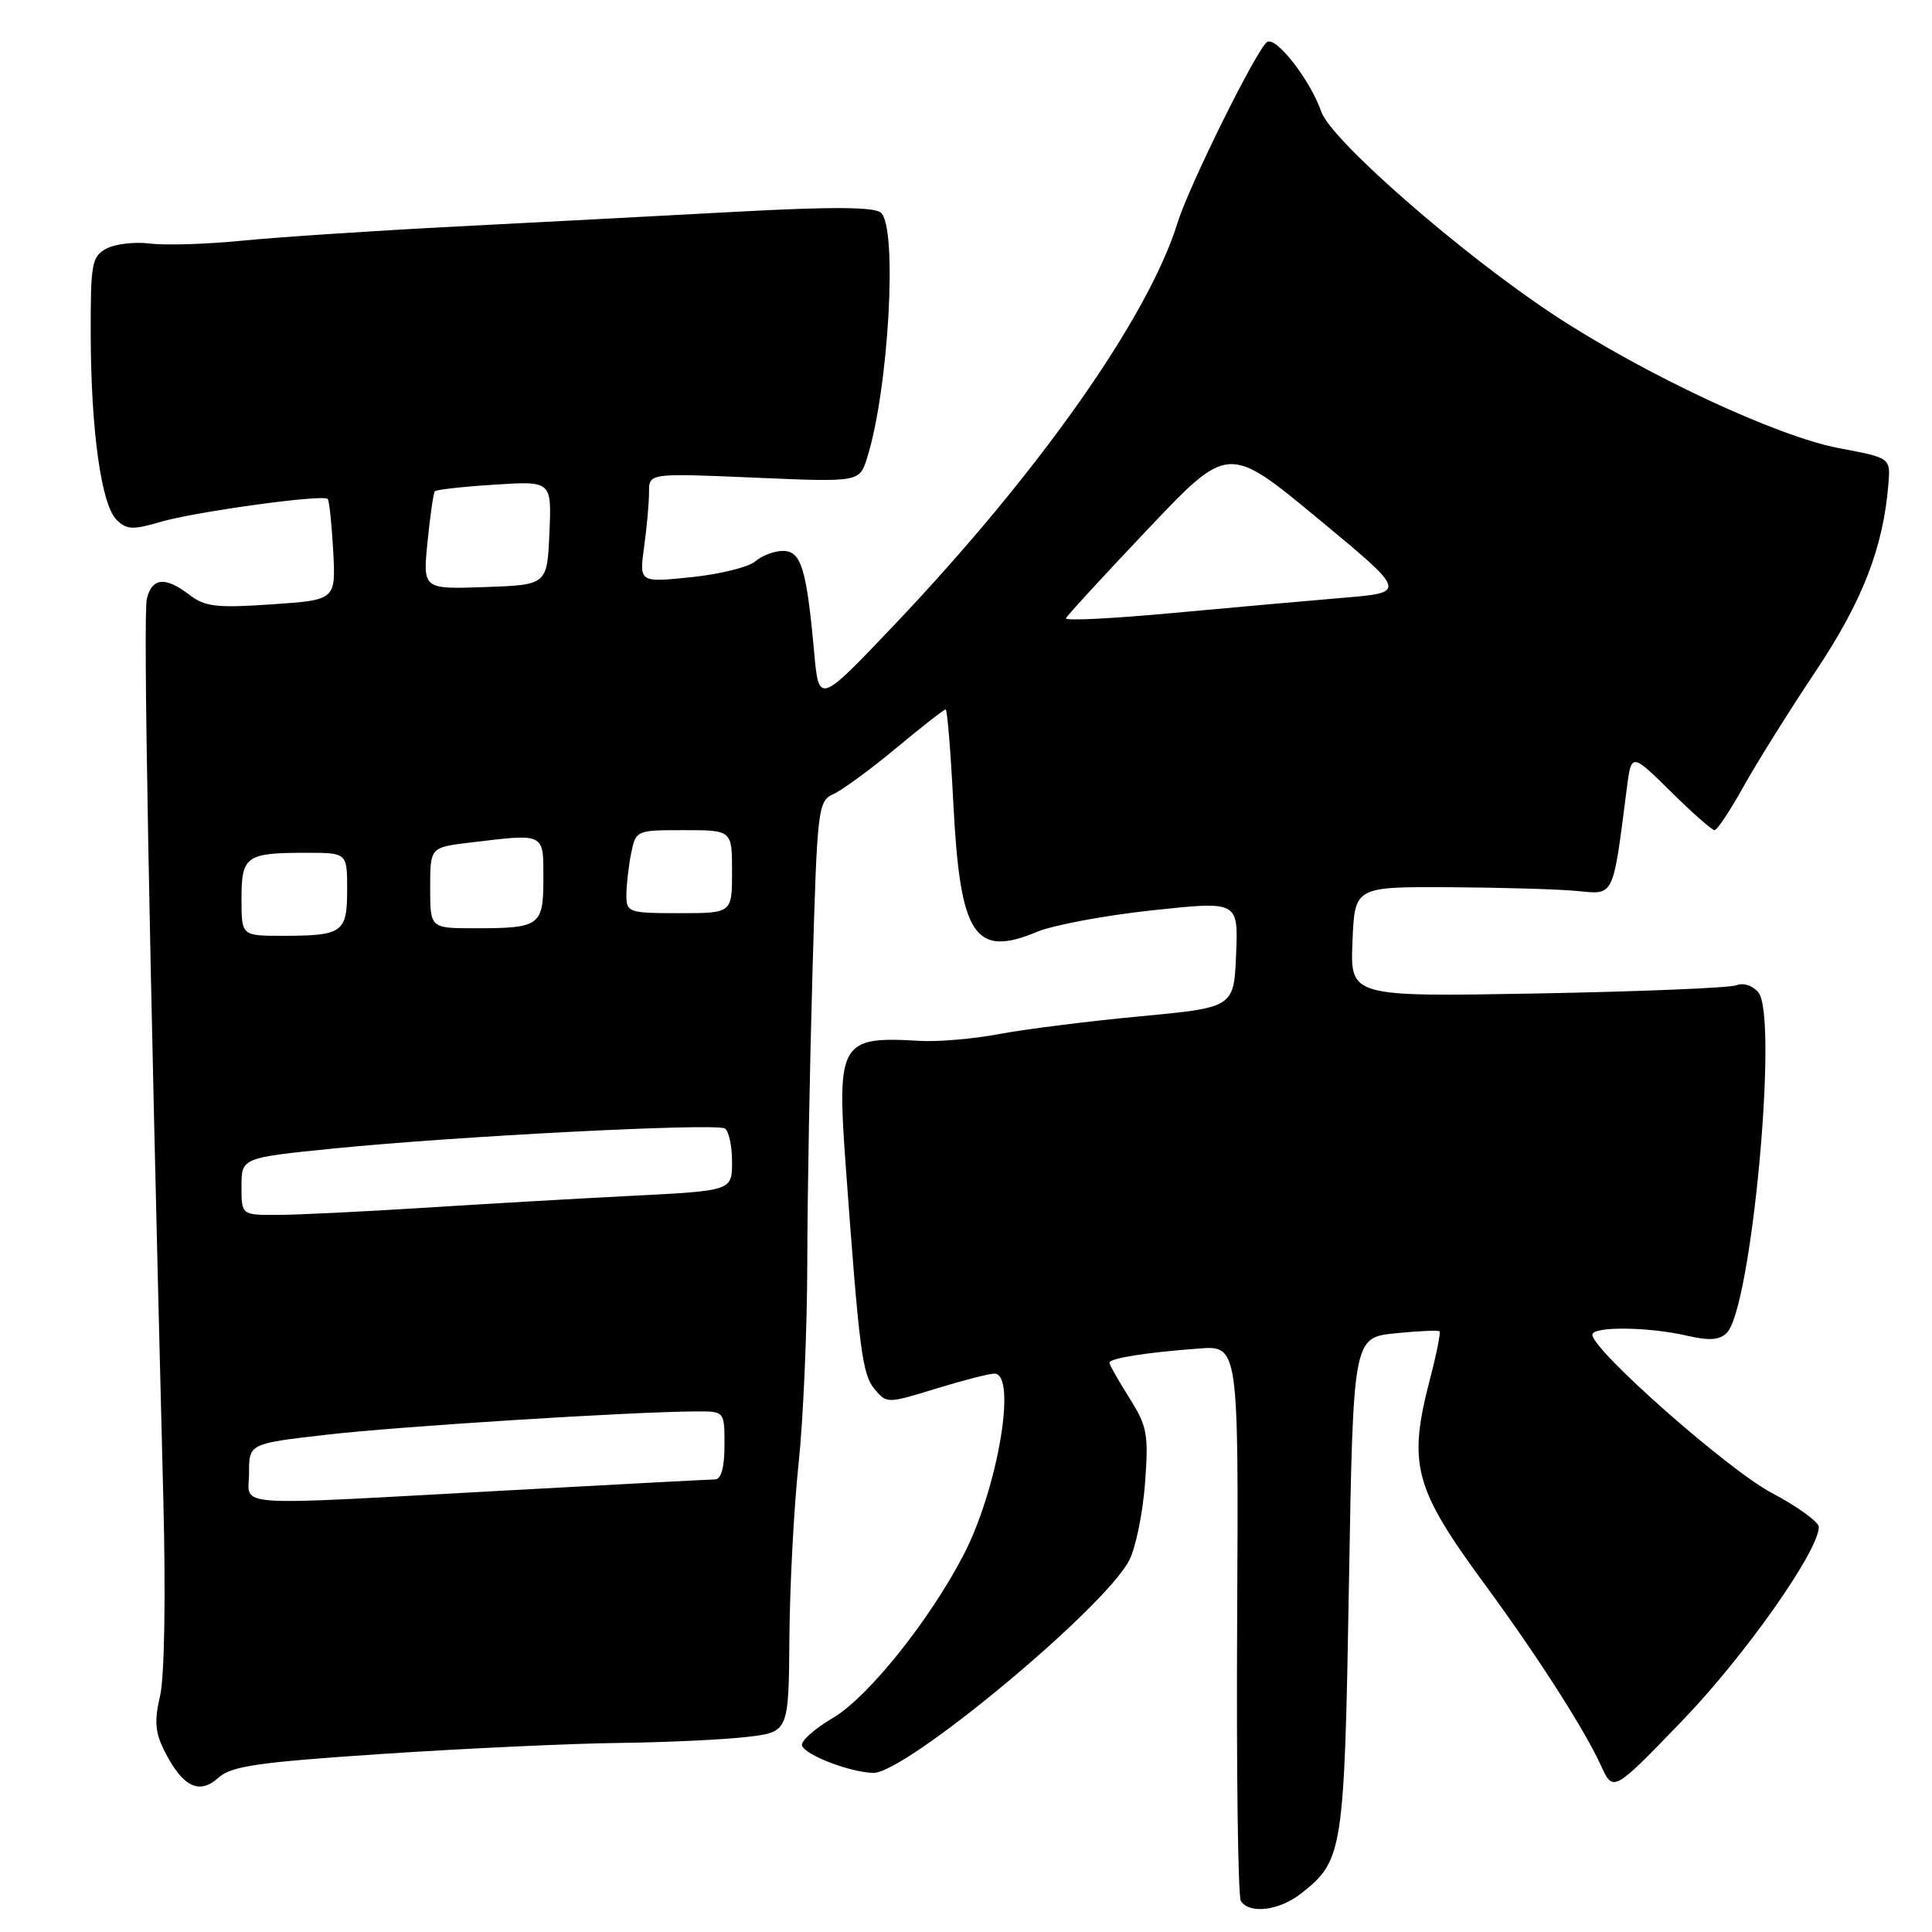 <?xml version="1.0" encoding="UTF-8" standalone="no"?>
<!DOCTYPE svg PUBLIC "-//W3C//DTD SVG 1.1//EN" "http://www.w3.org/Graphics/SVG/1.1/DTD/svg11.dtd" >
<svg xmlns="http://www.w3.org/2000/svg" xmlns:xlink="http://www.w3.org/1999/xlink" version="1.1" viewBox="0 0 256 256">
 <g >
 <path fill="currentColor"
d=" M 172.39 250.91 C 177.96 246.52 178.13 245.47 178.74 210.01 C 179.30 177.25 179.30 177.25 184.87 176.67 C 187.93 176.36 190.57 176.24 190.74 176.41 C 190.91 176.58 190.36 179.35 189.52 182.57 C 186.51 194.12 187.31 197.11 196.89 210.14 C 203.77 219.52 209.96 229.18 212.13 233.93 C 213.75 237.50 213.75 237.50 222.91 228.00 C 231.17 219.44 241.00 205.49 241.00 202.34 C 241.00 201.67 238.19 199.63 234.75 197.81 C 228.97 194.76 211.00 178.90 211.00 176.86 C 211.00 175.73 218.44 175.80 223.50 176.98 C 226.47 177.67 227.84 177.58 228.81 176.61 C 232.08 173.36 235.67 134.71 232.99 131.49 C 232.24 130.59 231.00 130.18 230.09 130.55 C 229.22 130.90 217.34 131.39 203.71 131.64 C 178.91 132.08 178.91 132.08 179.21 124.79 C 179.50 117.50 179.50 117.50 192.00 117.56 C 198.88 117.60 206.51 117.82 208.97 118.06 C 213.93 118.55 213.69 119.04 215.54 104.61 C 216.16 99.73 216.16 99.73 221.36 104.86 C 224.22 107.69 226.84 110.00 227.19 110.00 C 227.53 110.00 229.25 107.41 231.01 104.25 C 232.77 101.09 237.07 94.21 240.57 88.97 C 246.81 79.61 249.55 72.55 250.23 64.08 C 250.50 60.67 250.50 60.67 243.66 59.38 C 235.47 57.84 217.81 49.58 205.89 41.72 C 193.62 33.63 176.40 18.59 175.08 14.81 C 173.63 10.63 169.11 4.81 167.91 5.56 C 166.59 6.37 157.57 24.56 156.04 29.50 C 152.13 42.10 137.62 62.69 118.37 82.94 C 108.50 93.32 108.50 93.32 107.87 86.33 C 106.87 75.32 106.15 73.00 103.75 73.00 C 102.60 73.00 100.95 73.62 100.08 74.38 C 99.21 75.14 95.40 76.09 91.60 76.48 C 84.70 77.19 84.70 77.19 85.35 72.46 C 85.71 69.85 86.00 66.59 86.00 65.21 C 86.00 62.69 86.00 62.69 99.94 63.29 C 113.88 63.89 113.88 63.89 114.89 60.69 C 117.76 51.63 118.97 30.05 116.71 28.17 C 115.81 27.42 110.20 27.38 97.96 28.04 C 88.36 28.56 71.59 29.44 60.71 30.00 C 49.82 30.56 36.99 31.41 32.21 31.88 C 27.42 32.36 21.86 32.53 19.86 32.27 C 17.86 32.02 15.28 32.32 14.11 32.94 C 12.17 33.98 12.00 34.90 12.02 44.29 C 12.05 57.00 13.41 66.84 15.44 68.87 C 16.77 70.19 17.60 70.24 21.24 69.16 C 25.83 67.81 42.82 65.47 43.42 66.11 C 43.63 66.33 43.95 69.42 44.15 73.00 C 44.50 79.50 44.50 79.50 36.00 80.08 C 28.73 80.58 27.16 80.40 25.12 78.83 C 21.91 76.37 20.16 76.53 19.46 79.32 C 18.95 81.34 19.73 123.67 21.65 199.00 C 21.97 211.72 21.79 222.22 21.21 224.72 C 20.42 228.09 20.55 229.59 21.86 232.15 C 24.24 236.79 26.41 237.84 28.93 235.57 C 30.64 234.01 34.10 233.51 50.73 232.40 C 61.61 231.68 75.67 231.02 82.00 230.95 C 88.33 230.87 95.97 230.51 99.00 230.15 C 104.50 229.50 104.50 229.50 104.60 217.00 C 104.65 210.12 105.20 199.78 105.81 194.00 C 106.43 188.22 106.95 176.26 106.97 167.41 C 106.98 158.56 107.30 141.17 107.66 128.75 C 108.29 106.87 108.38 106.15 110.49 105.19 C 111.68 104.64 115.41 101.90 118.78 99.10 C 122.15 96.29 125.09 94.00 125.30 94.00 C 125.52 94.00 125.97 99.58 126.32 106.40 C 127.21 124.00 129.12 126.94 137.42 123.47 C 139.56 122.58 146.43 121.29 152.70 120.62 C 164.08 119.40 164.08 119.40 163.79 126.45 C 163.50 133.50 163.50 133.50 151.07 134.67 C 144.24 135.31 135.85 136.37 132.43 137.01 C 129.01 137.66 124.25 138.07 121.86 137.92 C 111.33 137.29 110.86 138.08 112.07 154.58 C 113.86 179.06 114.25 182.09 115.88 184.06 C 117.49 185.99 117.56 185.99 124.00 184.01 C 127.58 182.91 131.06 182.01 131.75 182.01 C 134.81 181.99 132.22 197.26 127.68 206.03 C 123.17 214.72 115.00 224.92 110.37 227.63 C 107.92 229.07 106.07 230.72 106.27 231.30 C 106.68 232.55 112.57 234.82 115.69 234.92 C 119.89 235.07 146.34 213.11 149.63 206.75 C 150.48 205.11 151.42 200.53 151.72 196.57 C 152.21 190.02 152.02 189.00 149.63 185.21 C 148.18 182.91 147.00 180.83 147.00 180.57 C 147.00 179.98 151.77 179.22 158.81 178.69 C 164.12 178.28 164.12 178.28 163.93 214.52 C 163.82 234.45 164.04 251.26 164.42 251.88 C 165.53 253.66 169.50 253.18 172.39 250.91 Z  M 33.00 195.15 C 33.00 191.29 33.00 191.29 43.25 190.11 C 52.75 189.01 83.62 187.06 92.25 187.02 C 96.00 187.00 96.00 187.00 96.00 191.50 C 96.00 194.42 95.56 196.01 94.75 196.03 C 94.06 196.04 81.58 196.70 67.00 197.50 C 29.65 199.54 33.00 199.77 33.00 195.15 Z  M 32.00 157.21 C 32.00 153.41 32.00 153.41 44.25 152.18 C 60.60 150.54 94.85 148.79 96.05 149.53 C 96.57 149.85 97.00 151.84 97.00 153.95 C 97.00 157.78 97.00 157.78 83.75 158.45 C 76.46 158.82 63.98 159.54 56.00 160.05 C 48.02 160.55 39.36 160.98 36.75 160.98 C 32.00 161.00 32.00 161.00 32.00 157.21 Z  M 32.00 119.11 C 32.00 113.42 32.59 113.00 40.58 113.00 C 46.00 113.00 46.00 113.00 46.00 117.89 C 46.00 123.58 45.41 124.00 37.42 124.00 C 32.00 124.00 32.00 124.00 32.00 119.11 Z  M 57.00 117.64 C 57.00 112.28 57.00 112.28 62.25 111.65 C 72.27 110.44 72.00 110.31 72.00 116.39 C 72.00 122.69 71.57 123.00 62.92 123.00 C 57.00 123.00 57.00 123.00 57.00 117.64 Z  M 83.00 118.62 C 83.00 117.32 83.28 114.84 83.62 113.12 C 84.25 110.02 84.28 110.00 90.62 110.00 C 97.00 110.00 97.00 110.00 97.00 115.50 C 97.00 121.00 97.00 121.00 90.00 121.00 C 83.30 121.00 83.00 120.90 83.00 118.62 Z  M 141.24 81.93 C 141.38 81.58 146.28 76.25 152.13 70.08 C 162.75 58.88 162.75 58.88 174.61 68.69 C 186.46 78.50 186.46 78.50 177.98 79.21 C 173.32 79.60 163.08 80.52 155.24 81.24 C 147.40 81.97 141.10 82.28 141.24 81.93 Z  M 56.65 71.79 C 57.00 68.33 57.43 65.32 57.62 65.10 C 57.81 64.88 61.37 64.48 65.53 64.22 C 73.10 63.73 73.10 63.73 72.80 70.62 C 72.50 77.50 72.50 77.50 64.26 77.79 C 56.02 78.08 56.02 78.08 56.65 71.79 Z "/>
</g>
</svg>